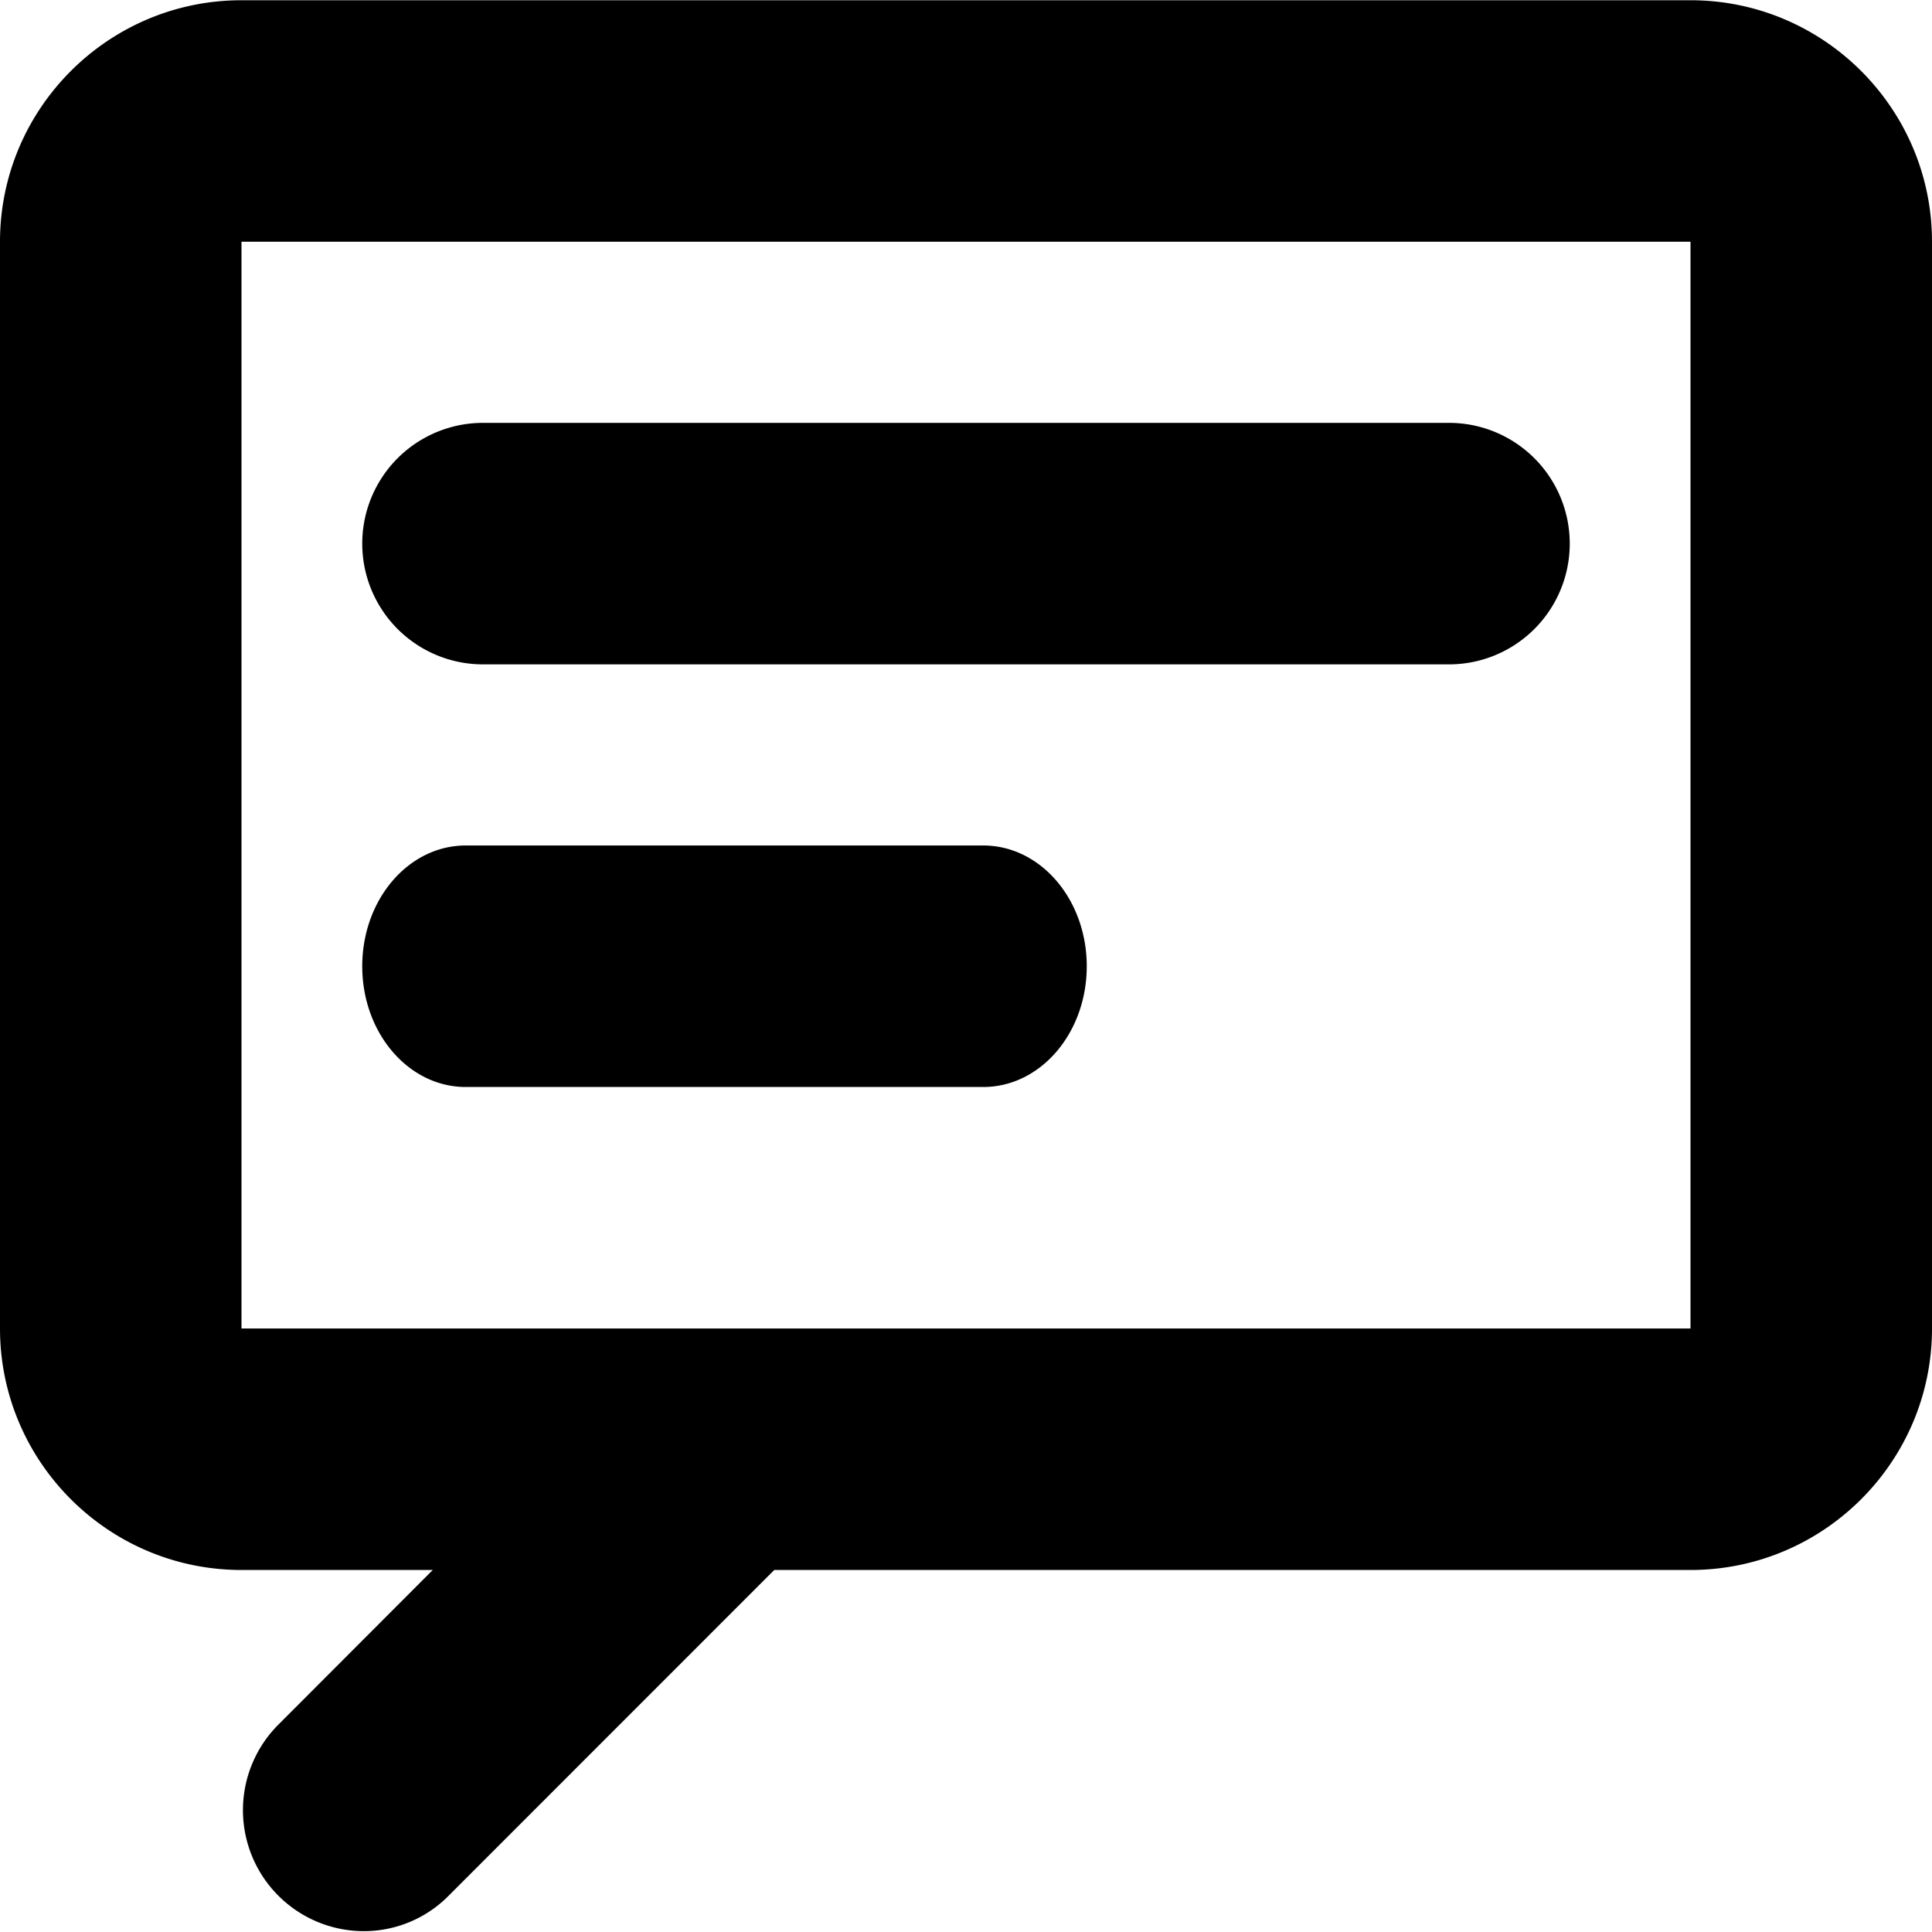 <!--
* SPDX-FileCopyrightText: © 2020 Liferay, Inc. <https://liferay.com>
* SPDX-FileCopyrightText: © 2020 Contributors to the project Clay <https://github.com/liferay/clay/graphs/contributors>
*
* SPDX-License-Identifier: BSD-3-Clause
-->
<svg viewBox="0 0 16 16" xmlns="http://www.w3.org/2000/svg">
	<path d="M14 .002H2c-1.103 0-2 .897-2 2v9c0 1.103.897 2 2 2h1.584l-1.28 1.282a1.002 1.002 0 0 0 .705 1.709.986.986 0 0 0 .707-.294l2.696-2.697H14c1.103 0 2-.897 2-2v-9c0-1.103-.897-2-2-2Zm0 11H2v-9h12v9Z"/>
	<path d="M12 3.502H4a.999.999 0 1 0 0 2h8a.999.999 0 1 0 0-2Zm-3.857 3.5H3.857c-.474 0-.857.447-.857 1 0 .553.383 1 .857 1h4.286c.474 0 .857-.447.857-1 0-.553-.383-1-.857-1Z"/>
</svg>